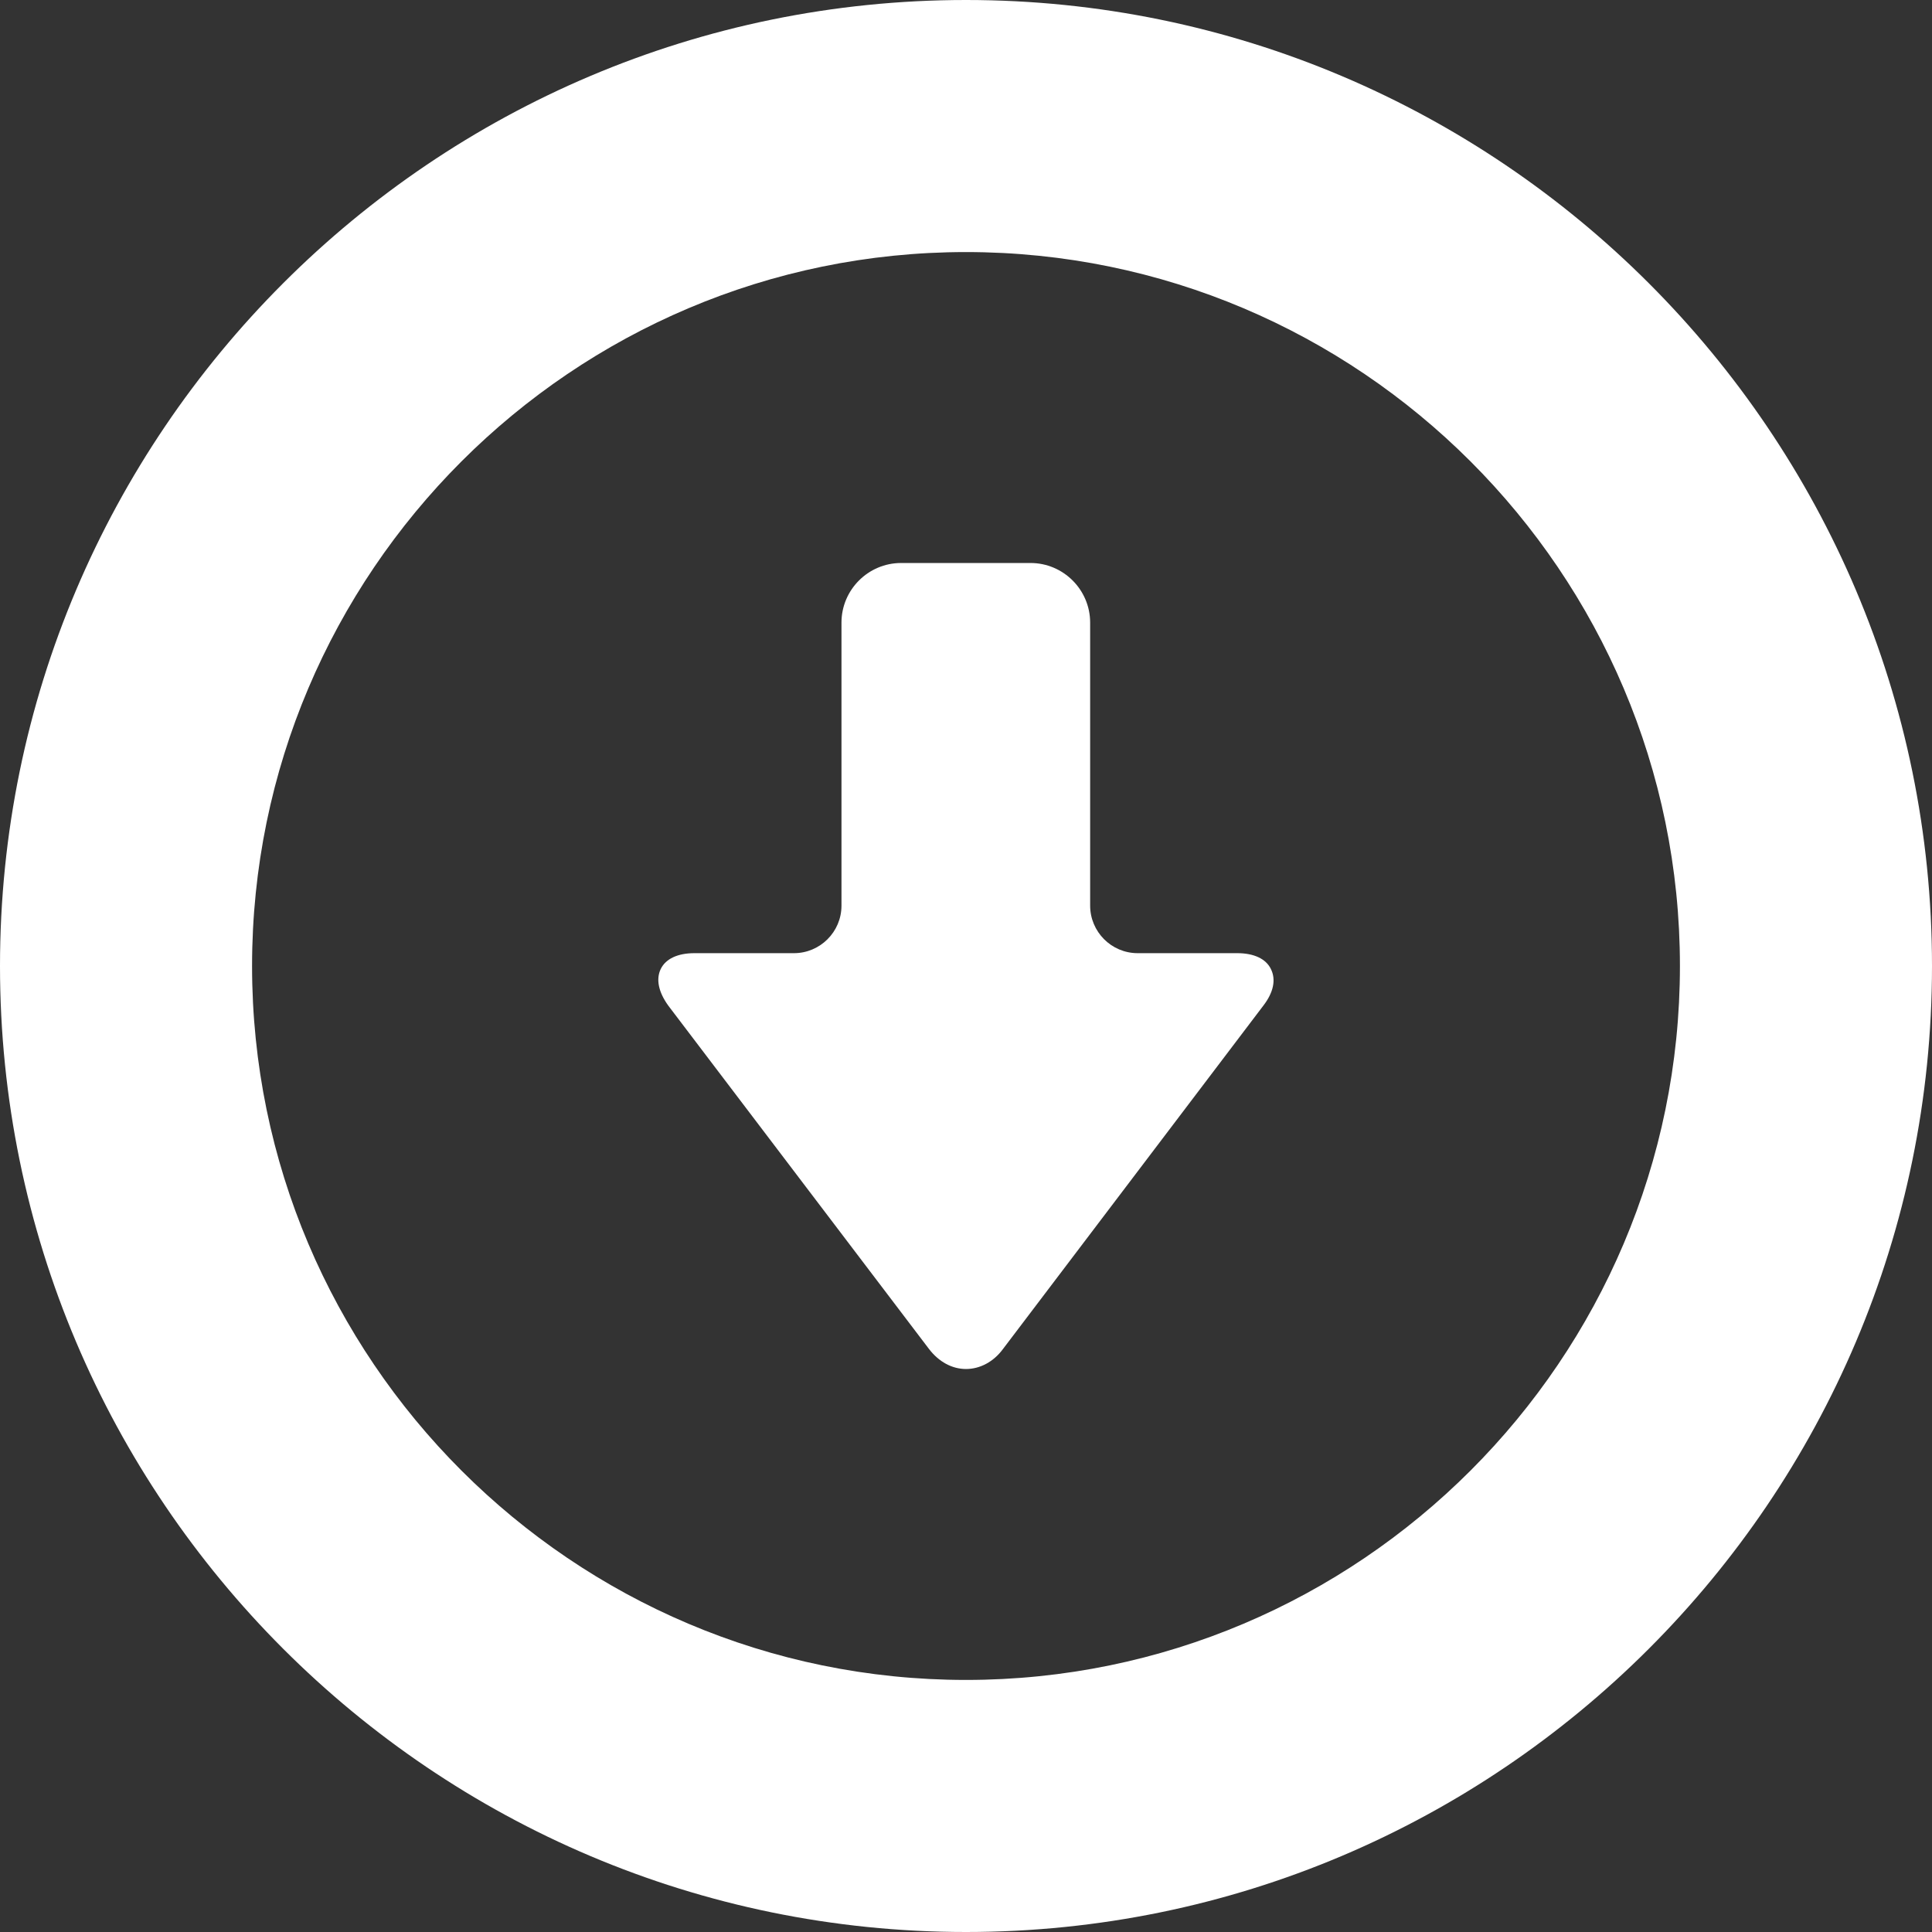 <?xml version="1.0" encoding="utf-8"?>
<!-- Generator: Adobe Illustrator 23.0.6, SVG Export Plug-In . SVG Version: 6.00 Build 0)  -->
<svg version="1.1" id="_x32_" xmlns="http://www.w3.org/2000/svg" xmlns:xlink="http://www.w3.org/1999/xlink" x="0px" y="0px"
	 viewBox="0 0 512 512" style="enable-background:new 0 0 512 512;" xml:space="preserve">
<rect x="0" y="0" width="512" height="512" fill="#333333" stroke="none"/>
<style type="text/css">
	.st0{fill:#FFFFFF;}
</style>
<g>
	<path class="st0" d="M256,0C114.8,0,0,114.8,0,256s114.8,256,256,256s256-114.8,256-256S397.2,0,256,0z M256,66.8
		c104.3,0,189.2,84.9,189.2,189.2S360.3,445.2,256,445.2S66.8,360.3,66.8,256S151.7,66.8,256,66.8z"/>
	<path class="st0" d="M246.2,357.5c2.6,3.4,6.1,5.3,9.8,5.3s7.3-1.9,9.8-5.3l69-91c2.7-3.5,3.4-6.9,2-9.7c-1.3-2.7-4.5-4.2-8.9-4.2
		h-26.4c-7,0-12.6-5.7-12.6-12.6v-75c0-8.7-7.1-15.8-15.8-15.8h-34.3c-8.7,0-15.8,7.1-15.8,15.8v75c0,7-5.7,12.6-12.6,12.6H184
		c-4.4,0-7.6,1.5-8.9,4.2c-1.3,2.7-0.6,6.1,2,9.7L246.2,357.5z"/>
</g>
</svg>
